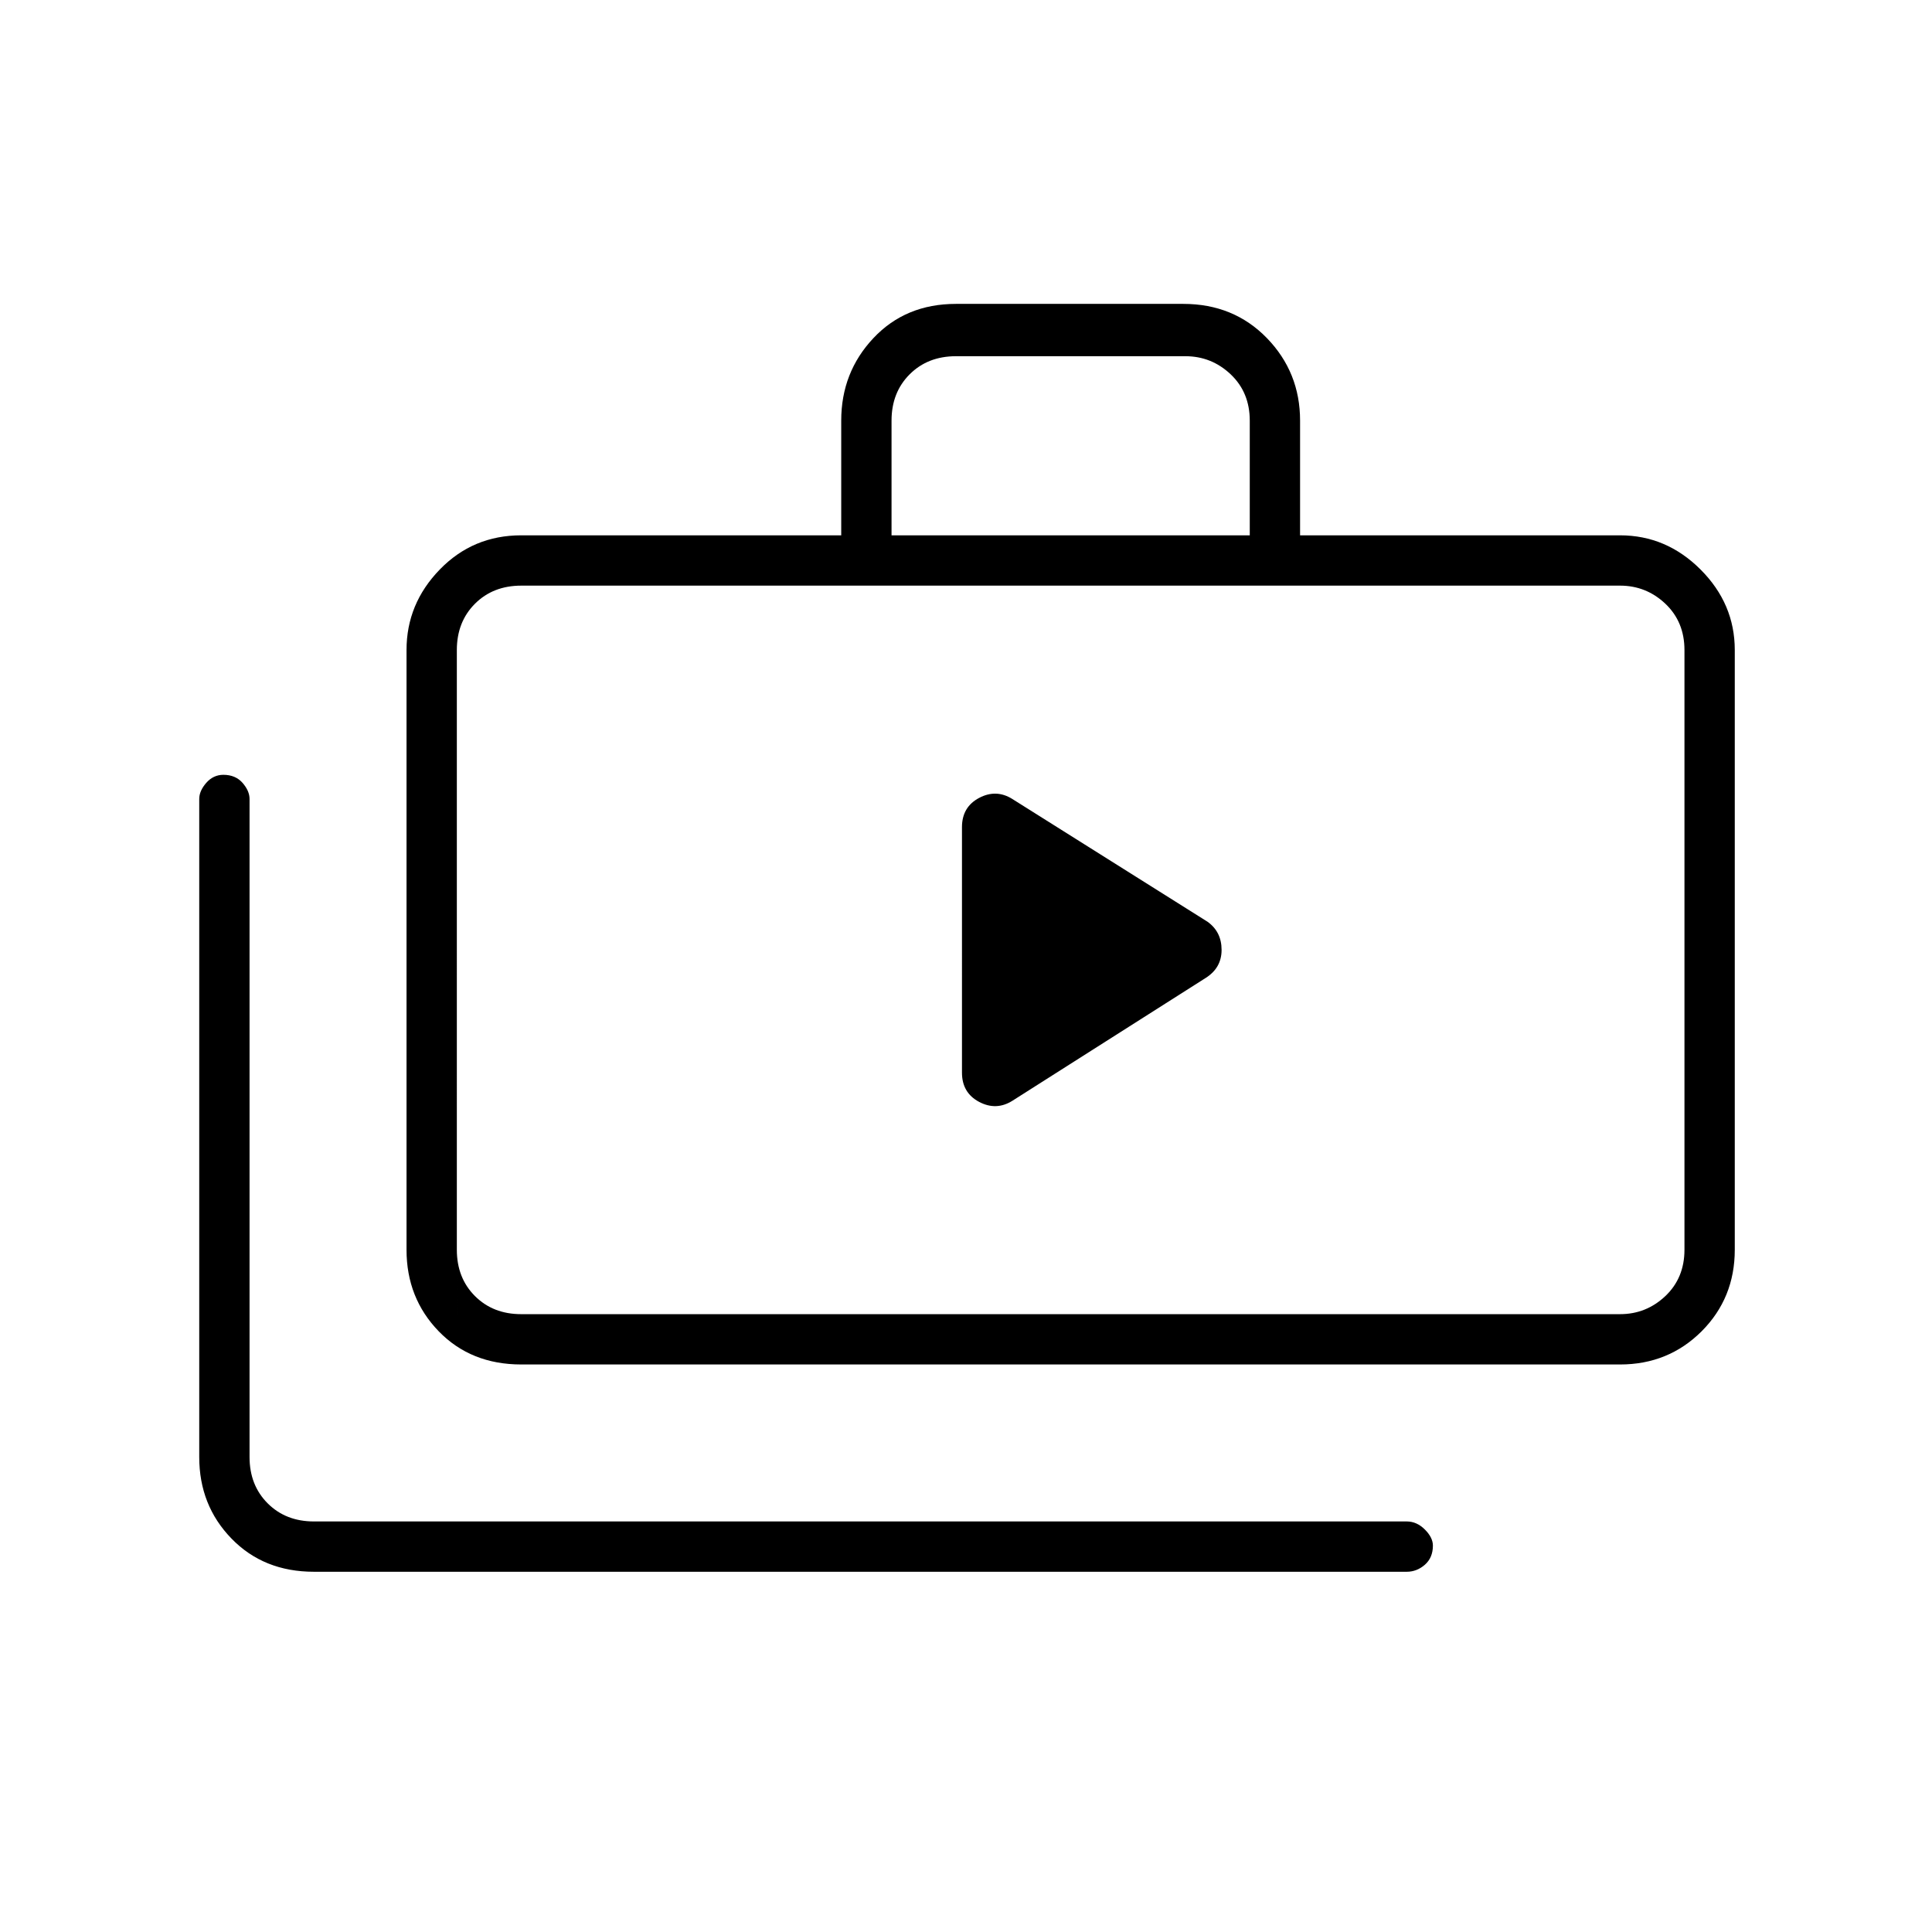 <svg xmlns="http://www.w3.org/2000/svg" height="24" width="24"><path d="M11.95 13.325q0 .25.213.363.212.112.412-.013l2.4-1.525q.2-.125.2-.35 0-.225-.175-.35l-2.425-1.525q-.2-.125-.412-.013-.213.113-.213.363Zm-8.05 6.2q-.625 0-1.025-.413-.4-.412-.4-1.012V9.925q0-.1.087-.2.088-.1.213-.1.15 0 .238.1.087.1.087.2V18.1q0 .35.225.575.225.225.575.225h13.575q.125 0 .225.1t.1.2q0 .15-.1.238-.1.087-.225.087Zm2.575-2.575q-.625 0-1.025-.412-.4-.413-.4-1.013v-7.45q0-.575.413-1 .412-.425 1.012-.425h3.975V5.225q0-.6.4-1.025.4-.425 1.025-.425H14.7q.625 0 1.038.425.412.425.412 1.025V6.65h3.975q.575 0 1 .425.425.425.425 1v7.45q0 .6-.412 1.013-.413.412-1.013.412Zm4.6-10.3h4.45V5.225q0-.35-.237-.575-.238-.225-.563-.225h-2.85q-.35 0-.575.225-.225.225-.225.575Zm-4.6 9.675h13.65q.325 0 .563-.225.237-.225.237-.575v-7.45q0-.35-.237-.575-.238-.225-.563-.225H6.475q-.35 0-.575.225-.225.225-.225.575v7.45q0 .35.225.575.225.225.575.225Zm-.8 0V7.275 16.325Z"/></svg>